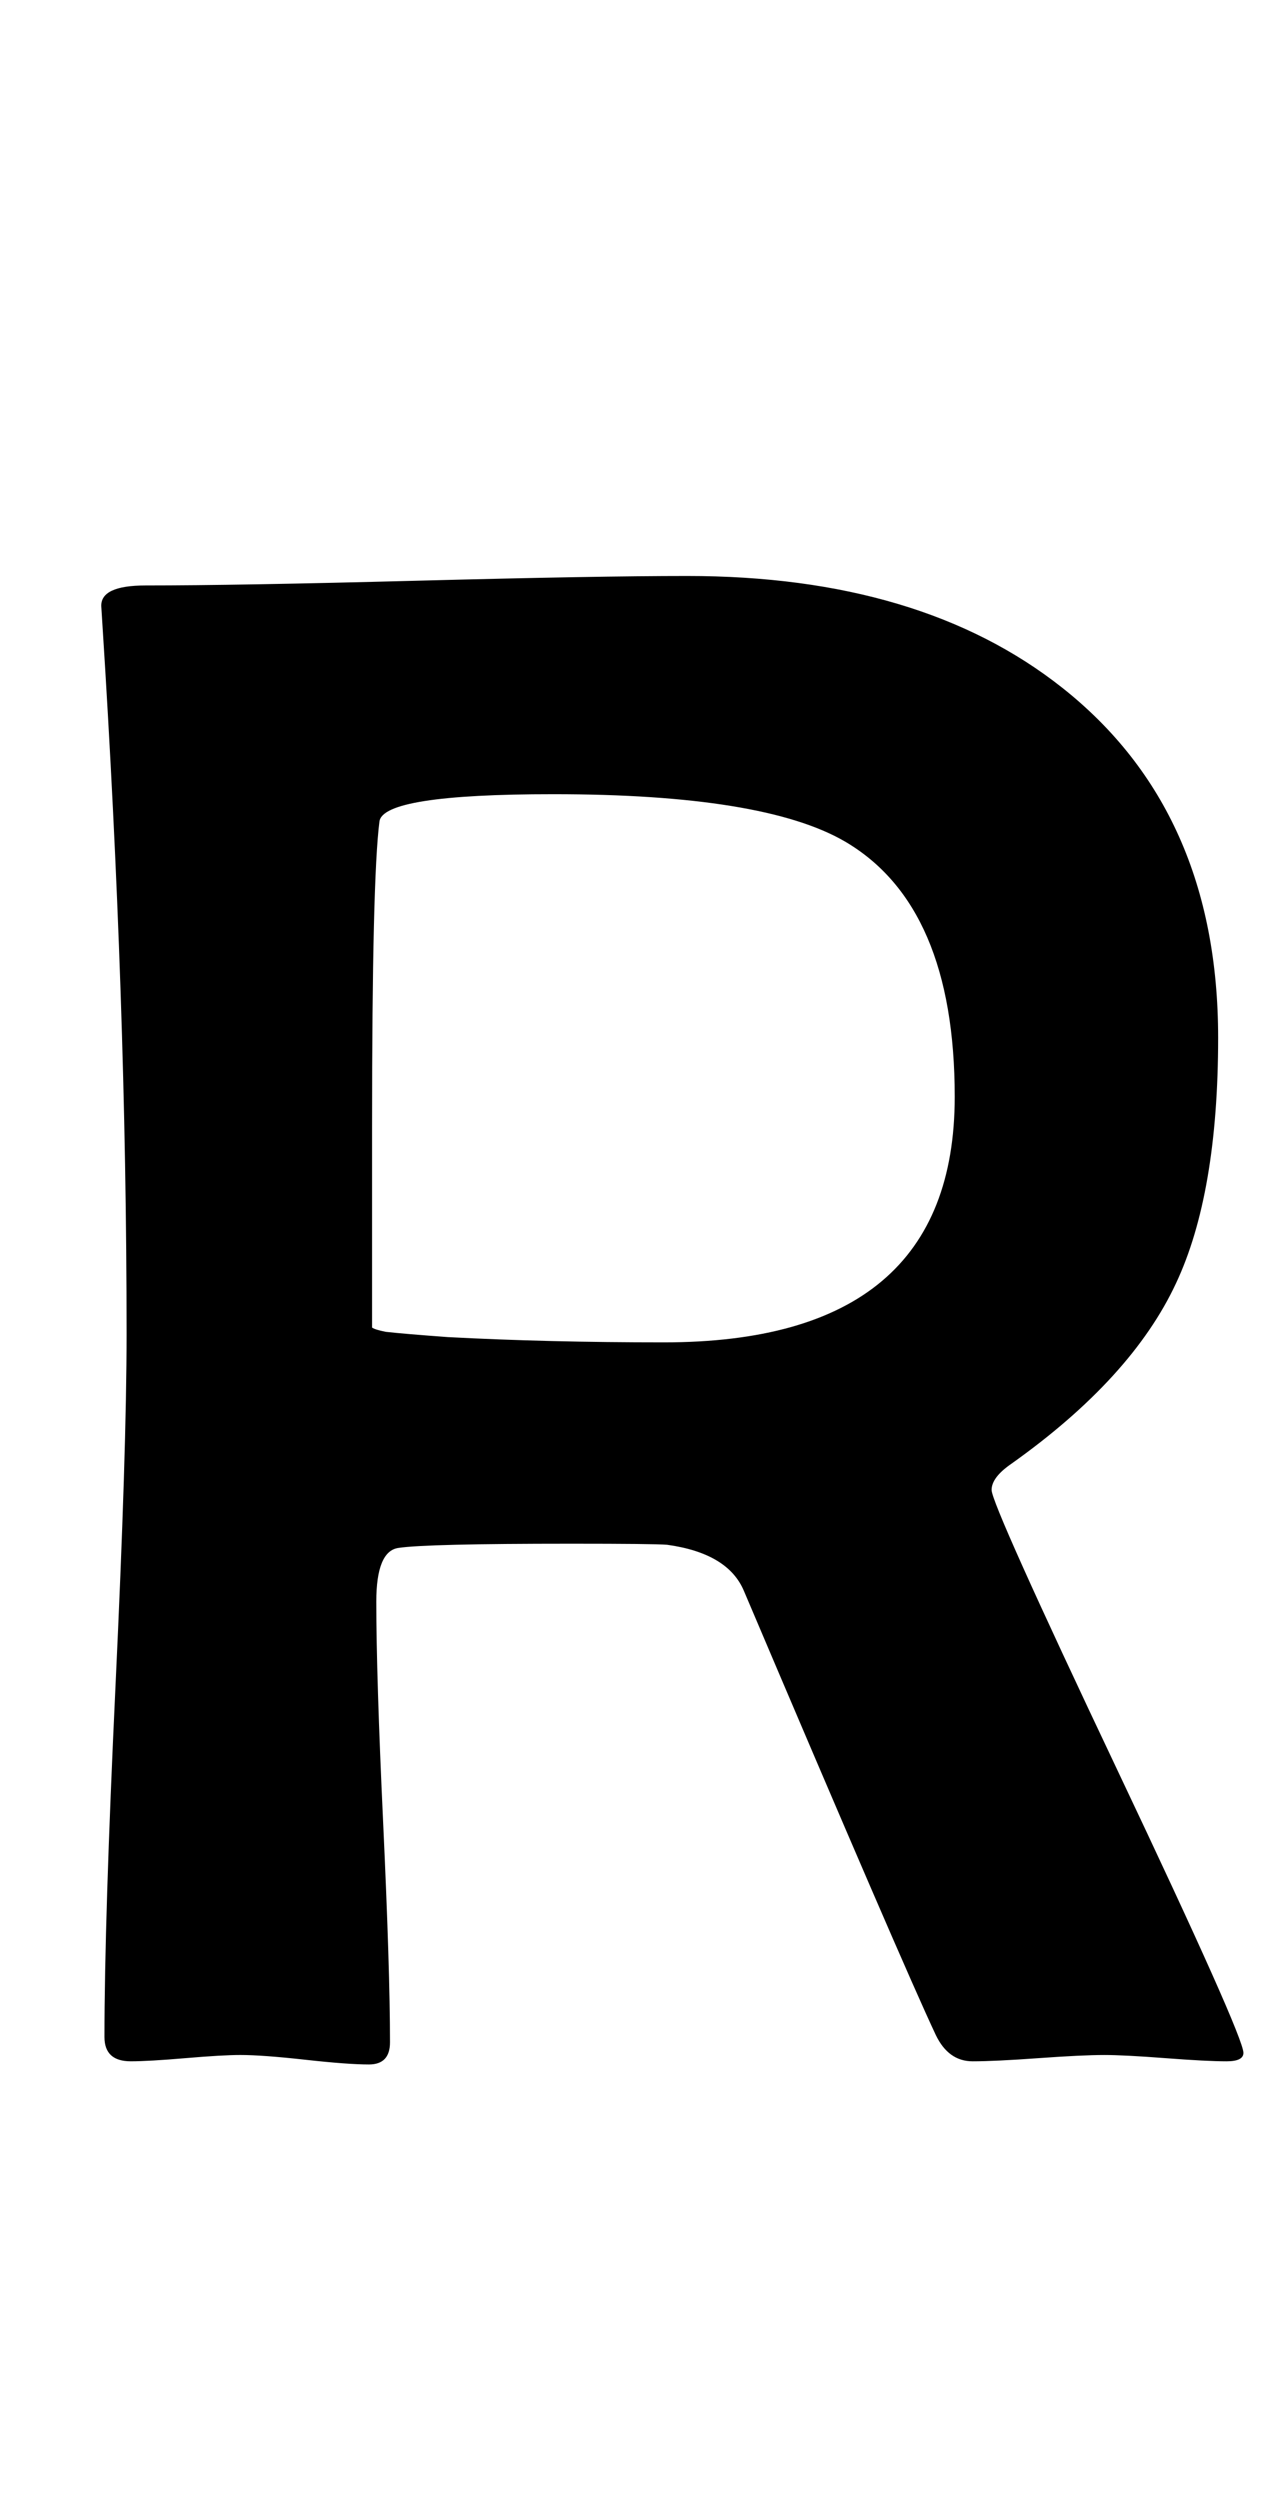 <?xml version="1.0" encoding="utf-8"?>
<!-- Generator: Adobe Illustrator 16.0.2, SVG Export Plug-In . SVG Version: 6.00 Build 0)  -->
<!DOCTYPE svg PUBLIC "-//W3C//DTD SVG 1.1//EN" "http://www.w3.org/Graphics/SVG/1.1/DTD/svg11.dtd">
<svg version="1.1" id="Layer_1" xmlns="http://www.w3.org/2000/svg" xmlns:xlink="http://www.w3.org/1999/xlink" x="0px" y="0px"
	 width="112px" height="220px" viewBox="0 0 112 220" enable-background="new 0 0 112 220" xml:space="preserve">
<path d="M109.484,180.664c0,0.496-0.496,0.742-1.484,0.742c-1.176,0-2.969-0.093-5.381-0.278s-4.207-0.278-5.381-0.278
	c-1.299,0-3.232,0.093-5.798,0.278c-2.567,0.186-4.5,0.278-5.798,0.278c-1.423,0-2.505-0.772-3.247-2.319
	c-1.98-4.205-7.607-17.224-16.885-39.058c-0.928-2.227-3.186-3.586-6.772-4.082c-0.805-0.061-3.618-0.093-8.442-0.093
	c-8.535,0-13.607,0.125-15.215,0.371c-1.299,0.186-1.948,1.763-1.948,4.731c0,4.33,0.2,10.809,0.603,19.437
	c0.401,8.628,0.603,15.075,0.603,19.343c0,1.299-0.619,1.948-1.855,1.948c-1.238,0-3.108-0.139-5.613-0.417
	s-4.407-0.418-5.706-0.418c-1.052,0-2.66,0.093-4.824,0.278c-2.166,0.186-3.773,0.278-4.824,0.278c-1.547,0-2.319-0.71-2.319-2.134
	c0-6.865,0.325-17.178,0.974-30.939c0.649-13.761,0.974-24.075,0.974-30.94c0-19.543-0.712-40.387-2.134-62.529l-0.093-1.484
	c-0.063-1.236,1.236-1.855,3.896-1.855c5.318,0,13.281-0.139,23.889-0.417c10.606-0.278,18.539-0.418,23.796-0.418
	c13.73,0,24.739,3.279,33.027,9.834c9.153,7.236,13.73,17.504,13.73,30.801c0,9.154-1.238,16.36-3.711,21.616
	c-2.598,5.566-7.422,10.854-14.473,15.864c-1.176,0.805-1.763,1.577-1.763,2.319c0,0.867,3.695,9.092,11.086,24.678
	C105.788,171.387,109.484,179.676,109.484,180.664z M84.064,96.519c0-11.193-3.217-18.678-9.648-22.451
	c-4.763-2.783-13.329-4.175-25.698-4.175c-10.02,0-15.122,0.805-15.308,2.412c-0.434,3.34-0.649,12.278-0.649,26.812v17.72
	c0.186,0.125,0.587,0.248,1.206,0.371c1.113,0.125,2.937,0.278,5.474,0.464c5.875,0.311,12.214,0.464,19.019,0.464
	C75.529,118.135,84.064,110.931,84.064,96.519z"/>
</svg>
